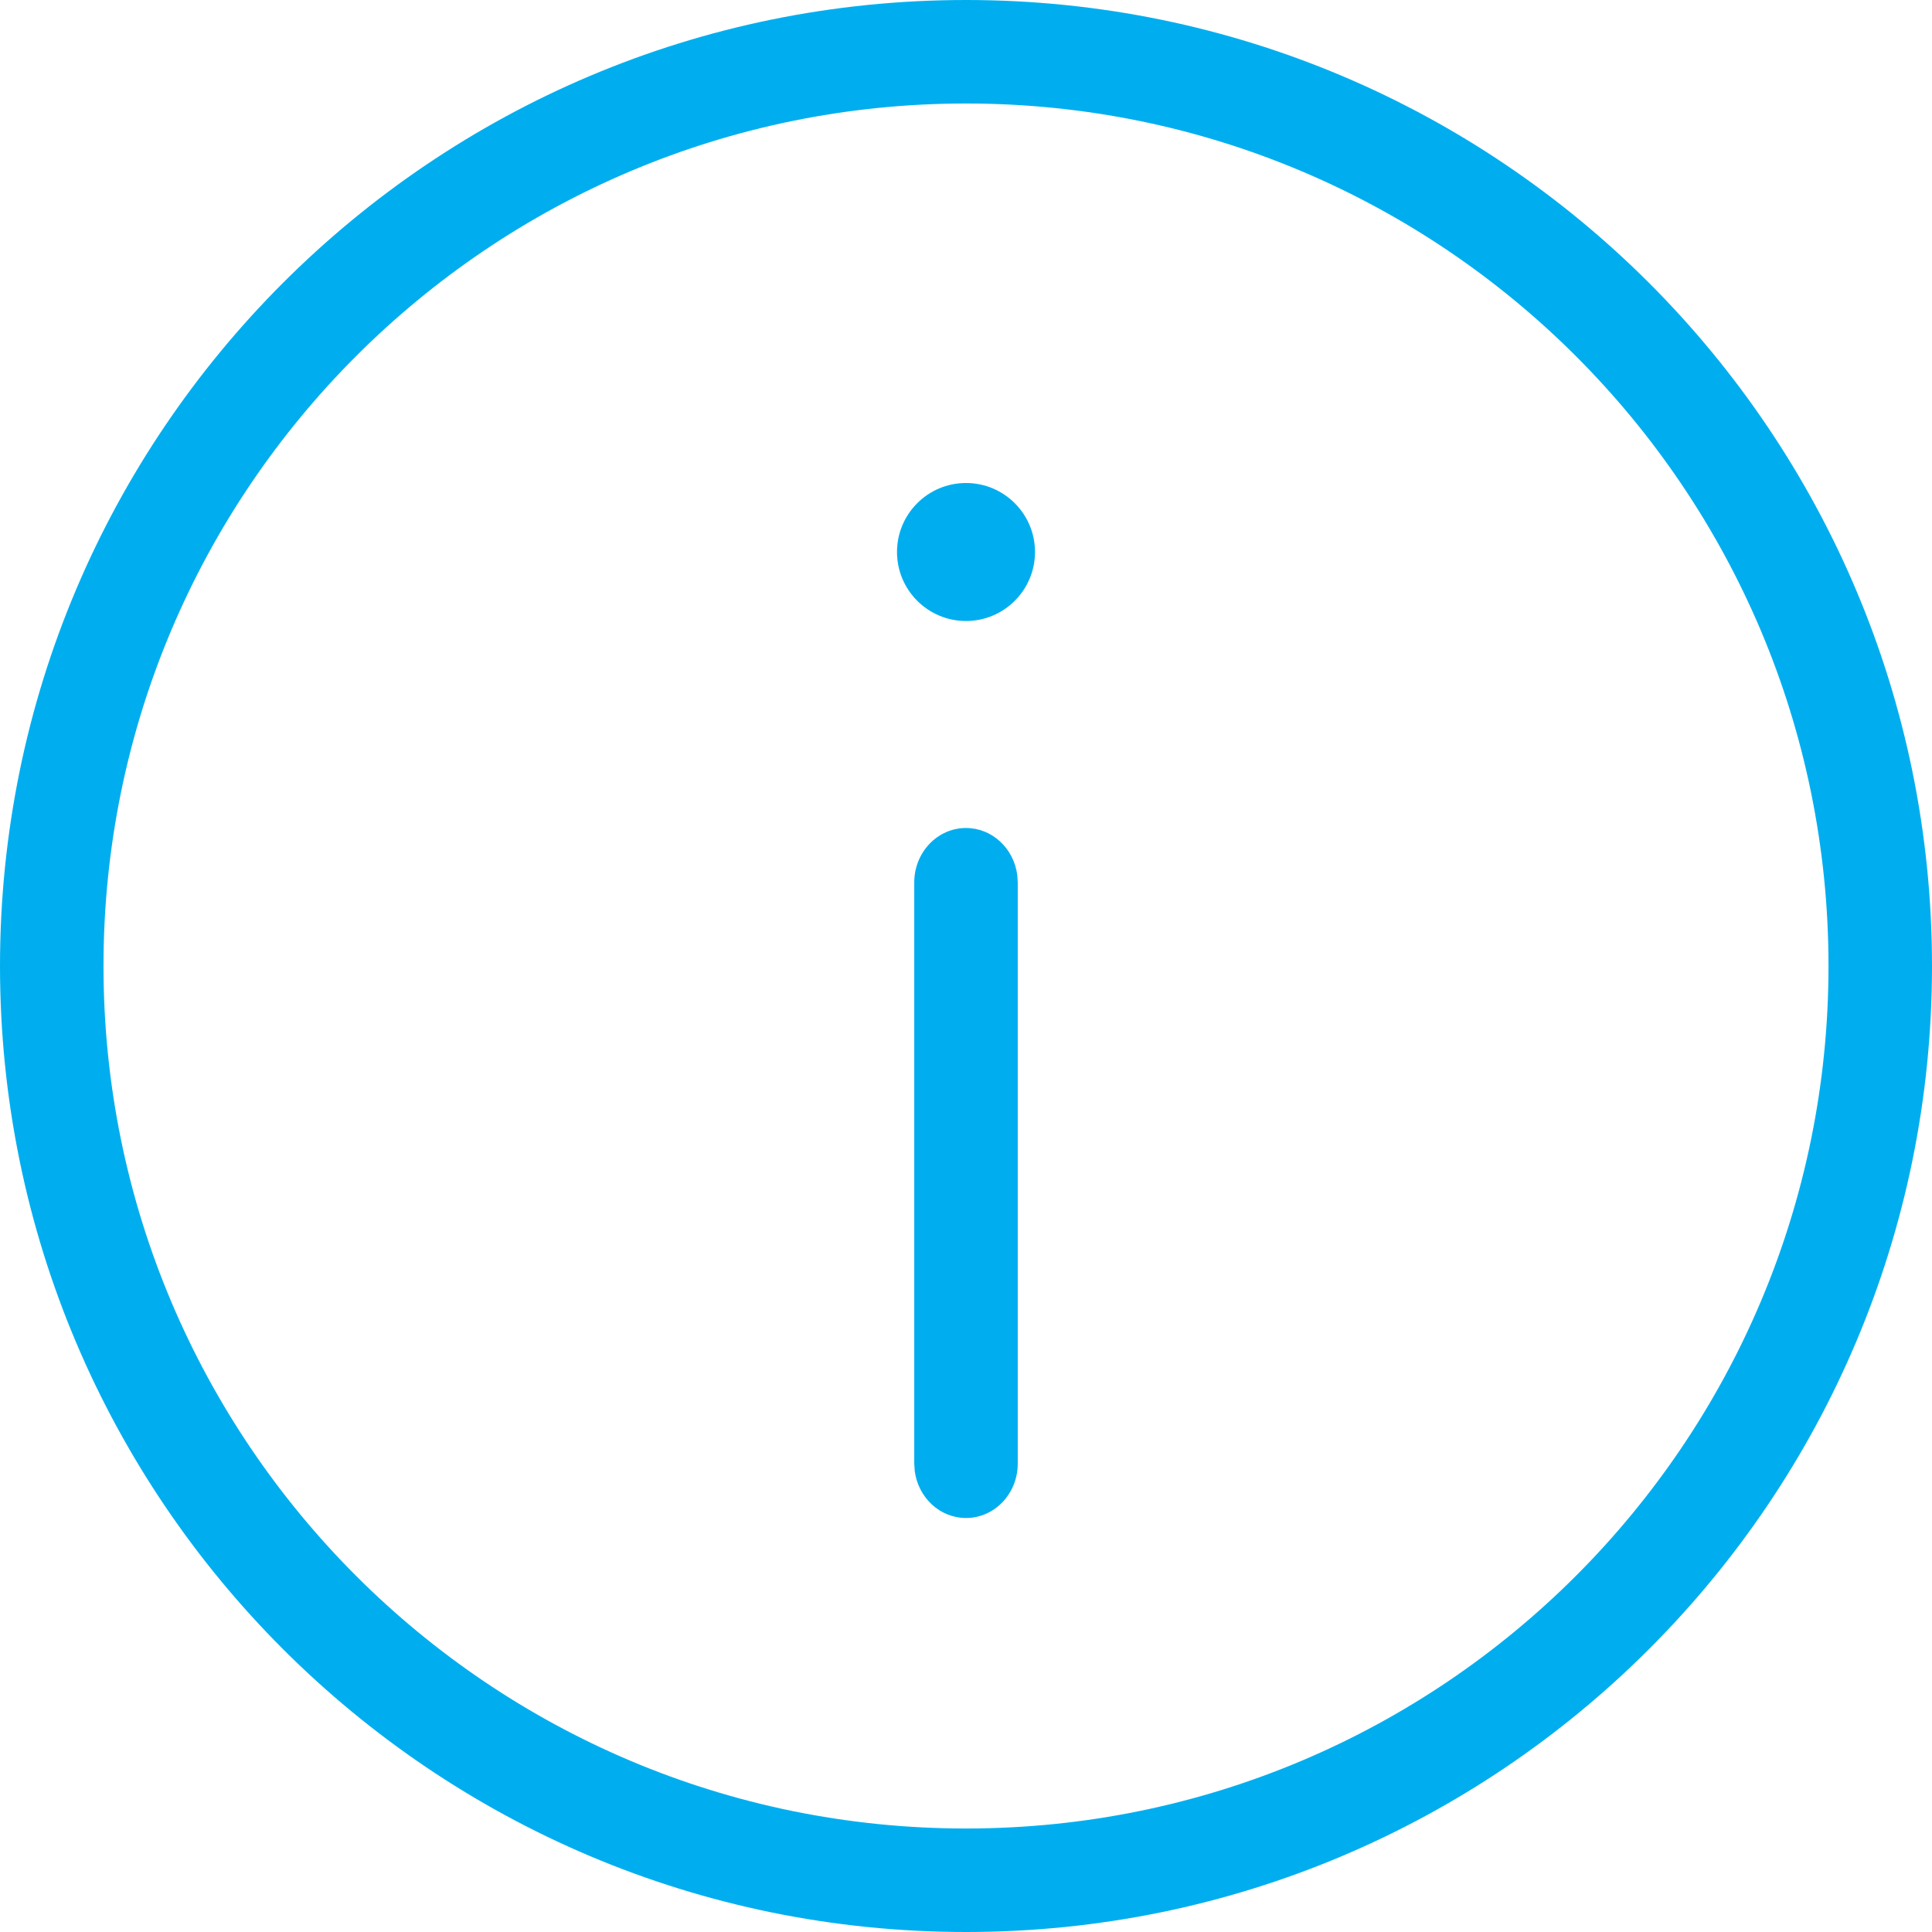 <?xml version="1.0" encoding="UTF-8"?>
<svg width="28px" height="28px" viewBox="0 0 28 28" version="1.1" xmlns="http://www.w3.org/2000/svg" xmlns:xlink="http://www.w3.org/1999/xlink">
    <title>icons/small/information</title>
    <g id="icons/small/information" stroke="none" stroke-width="1" fill="none" fill-rule="evenodd">
        <path d="M14,0 C21.732,0 28,6.268 28,14 C28,21.732 21.732,28 14,28 C6.268,28 0,21.732 0,14 C0,6.268 6.268,0 14,0 Z M14,1.5 C7.096,1.5 1.5,7.096 1.5,14 C1.5,20.904 7.096,26.5 14,26.5 C20.904,26.5 26.5,20.904 26.5,14 C26.5,7.096 20.904,1.5 14,1.5 Z M14,12 C14.38,12 14.693,12.297 14.743,12.682 L14.75,12.789 L14.75,21.211 C14.75,21.647 14.414,22 14,22 C13.62,22 13.307,21.703 13.257,21.318 L13.25,21.211 L13.25,12.789 C13.25,12.353 13.586,12 14,12 Z M14,7 C14.552,7 15,7.448 15,8 C15,8.552 14.552,9 14,9 C13.448,9 13,8.552 13,8 C13,7.448 13.448,7 14,7 Z" id="Shape" fill="#00AEEF" fill-rule="nonzero"></path>
    </g>
</svg>